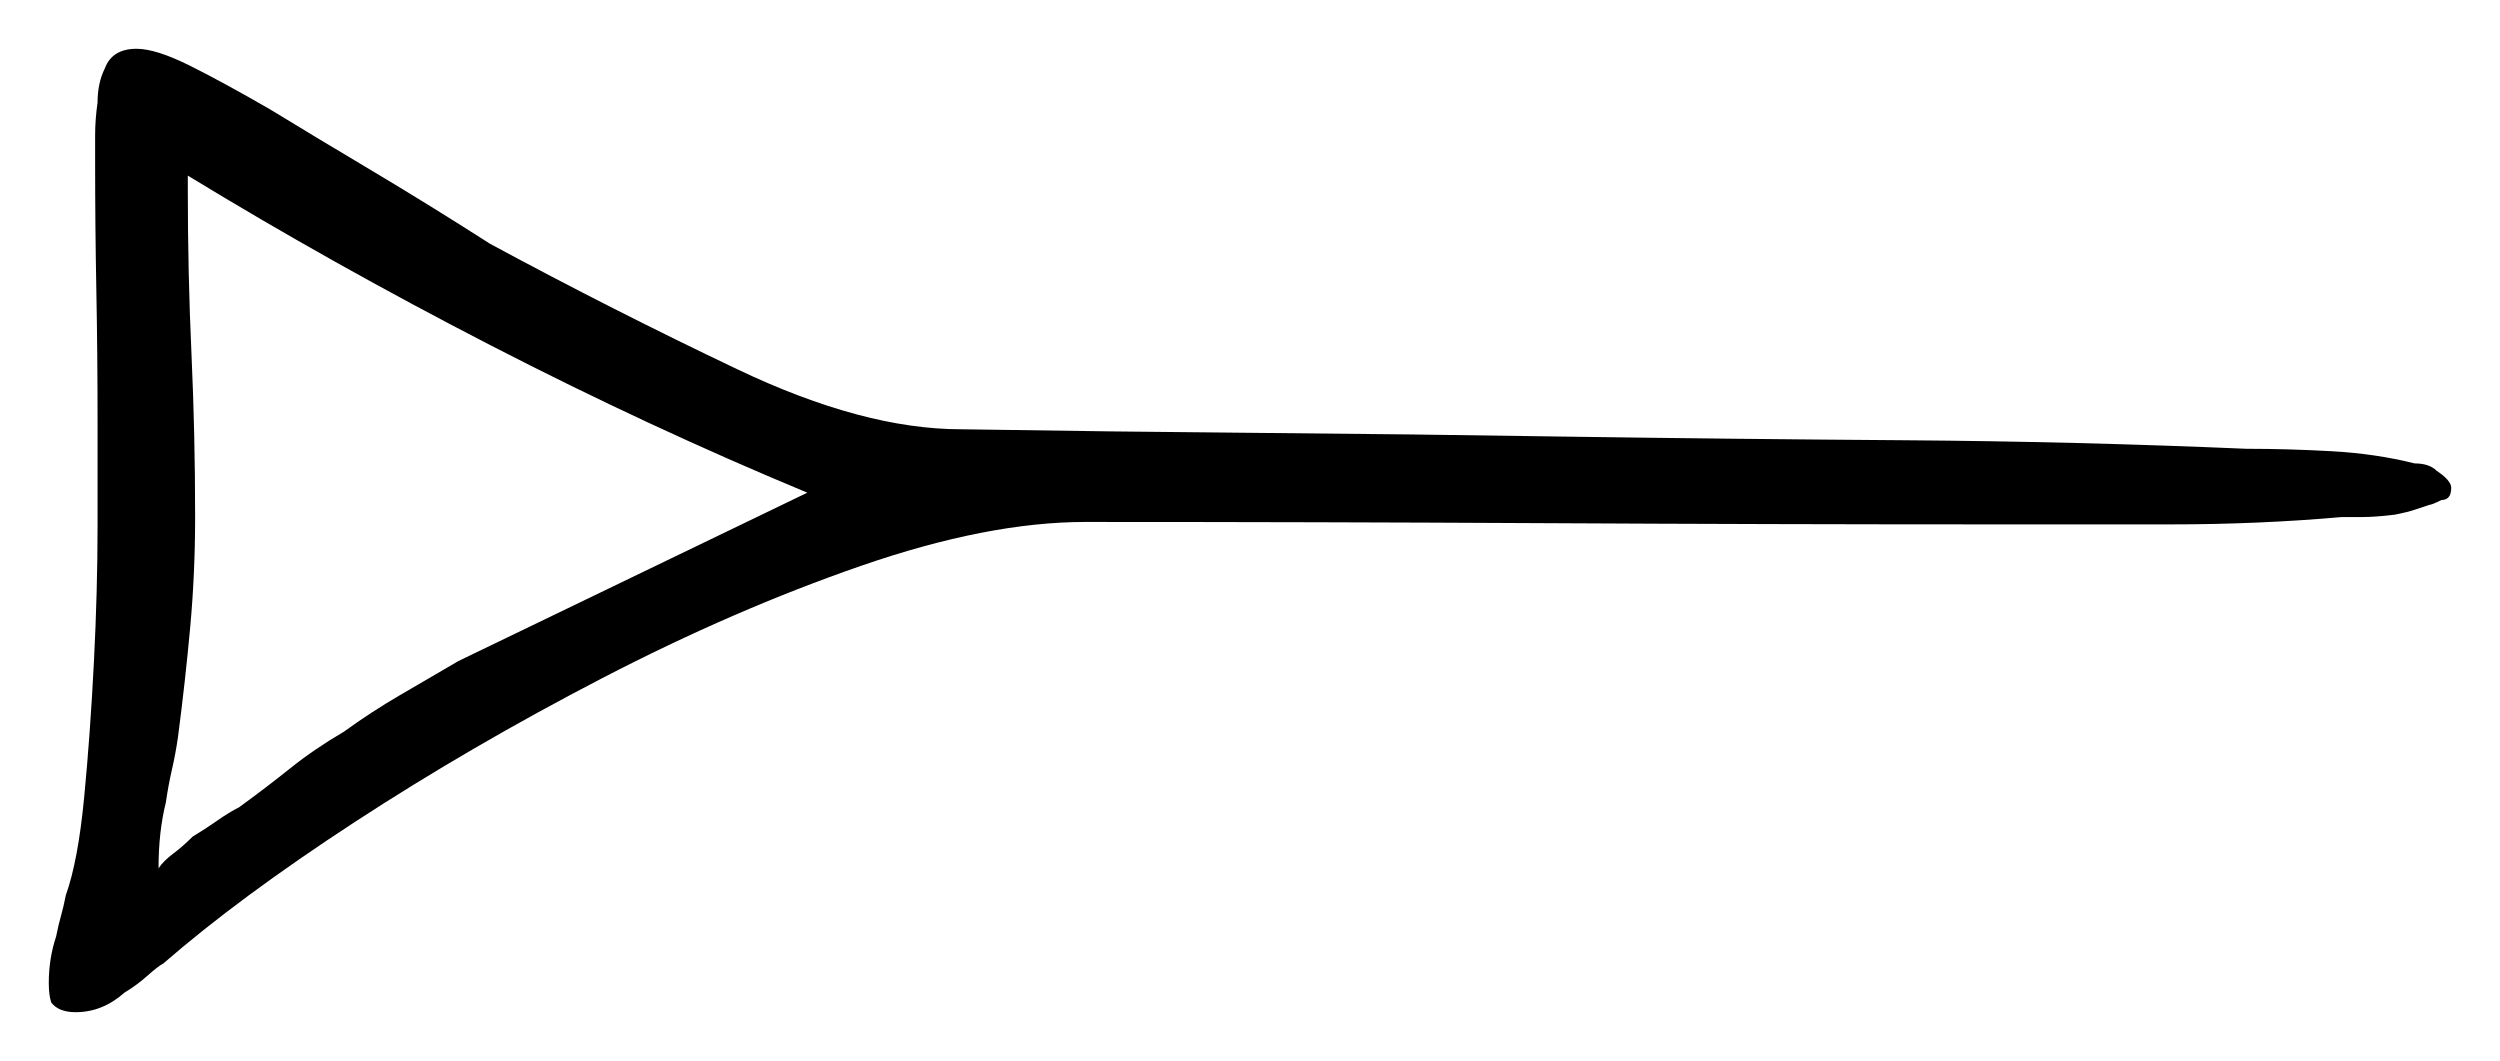 <svg xmlns="http://www.w3.org/2000/svg" width="512.5" height="217.5" viewBox="0 0 512.5 217.5"><path d="M34.0 164.5Q32.5 170.5 32.5 178.0Q33.5 176.5 35.5 175.0Q37.5 173.5 39.5 171.5Q42.0 170.0 44.5 168.25Q47.0 166.5 49.0 165.5Q54.5 161.5 59.5 157.5Q64.5 153.5 70.5 150.0Q76.0 146.0 82.0 142.5Q88.0 139.0 94.0 135.5L165.5 101.0Q133.0 87.5 100.5 70.75Q68.0 54.0 38.5 36.0V39.0Q38.5 56.0 39.25 72.5Q40.0 89.0 40.0 106.0Q40.0 117.5 39.0 128.5Q38.0 139.5 36.5 151.0Q36.0 154.5 35.25 157.75Q34.5 161.0 34.0 164.5ZM10.5 205.5Q10.0 204.0 10.0 201.5Q10.0 196.5 11.5 192.0Q12.0 189.5 12.5 187.75Q13.0 186.0 13.5 183.5Q16.0 176.5 17.25 163.5Q18.5 150.5 19.25 135.75Q20.0 121.0 20.0 107.75Q20.0 94.5 20.0 86.5Q20.0 72.5 19.75 59.5Q19.5 46.5 19.5 33.0Q19.5 31.0 19.5 27.75Q19.5 24.5 20.0 21.0Q20.0 17.0 21.5 14.0Q23.0 10.0 28.0 10.0Q32.0 10.0 39.0 13.5Q46.0 17.0 55.5 22.5Q64.5 28.0 76.25 35.0Q88.0 42.0 100.5 50.0Q125.5 63.5 151.25 75.75Q177.0 88.0 197.0 88.0Q228.0 88.5 258.5 88.75Q289.0 89.0 320.5 89.5Q355.0 90.0 390.25 90.25Q425.5 90.5 460.5 92.0Q469.0 92.0 478.0 92.5Q487.0 93.0 495.0 95.0Q498.0 95.0 499.5 96.5Q502.5 98.5 502.5 100.0Q502.5 102.5 500.5 102.5Q498.5 103.5 498.0 103.5Q496.5 104.0 495.0 104.5Q493.5 105.0 491.0 105.5Q487.0 106.0 484.0 106.0Q481.0 106.0 480.0 106.0Q463.0 107.5 445.0 107.5Q427.0 107.5 409.5 107.5Q363.5 107.5 316.75 107.25Q270.0 107.0 222.5 107.0Q202.5 107.0 176.5 116.0Q150.5 125.0 123.5 139.0Q96.5 153.0 72.75 168.5Q49.0 184.0 33.5 197.5Q32.5 198.0 30.25 200.0Q28.0 202.0 25.5 203.5Q21.0 207.5 15.5 207.5Q12.0 207.5 10.5 205.5Z" fill="black" /></svg>